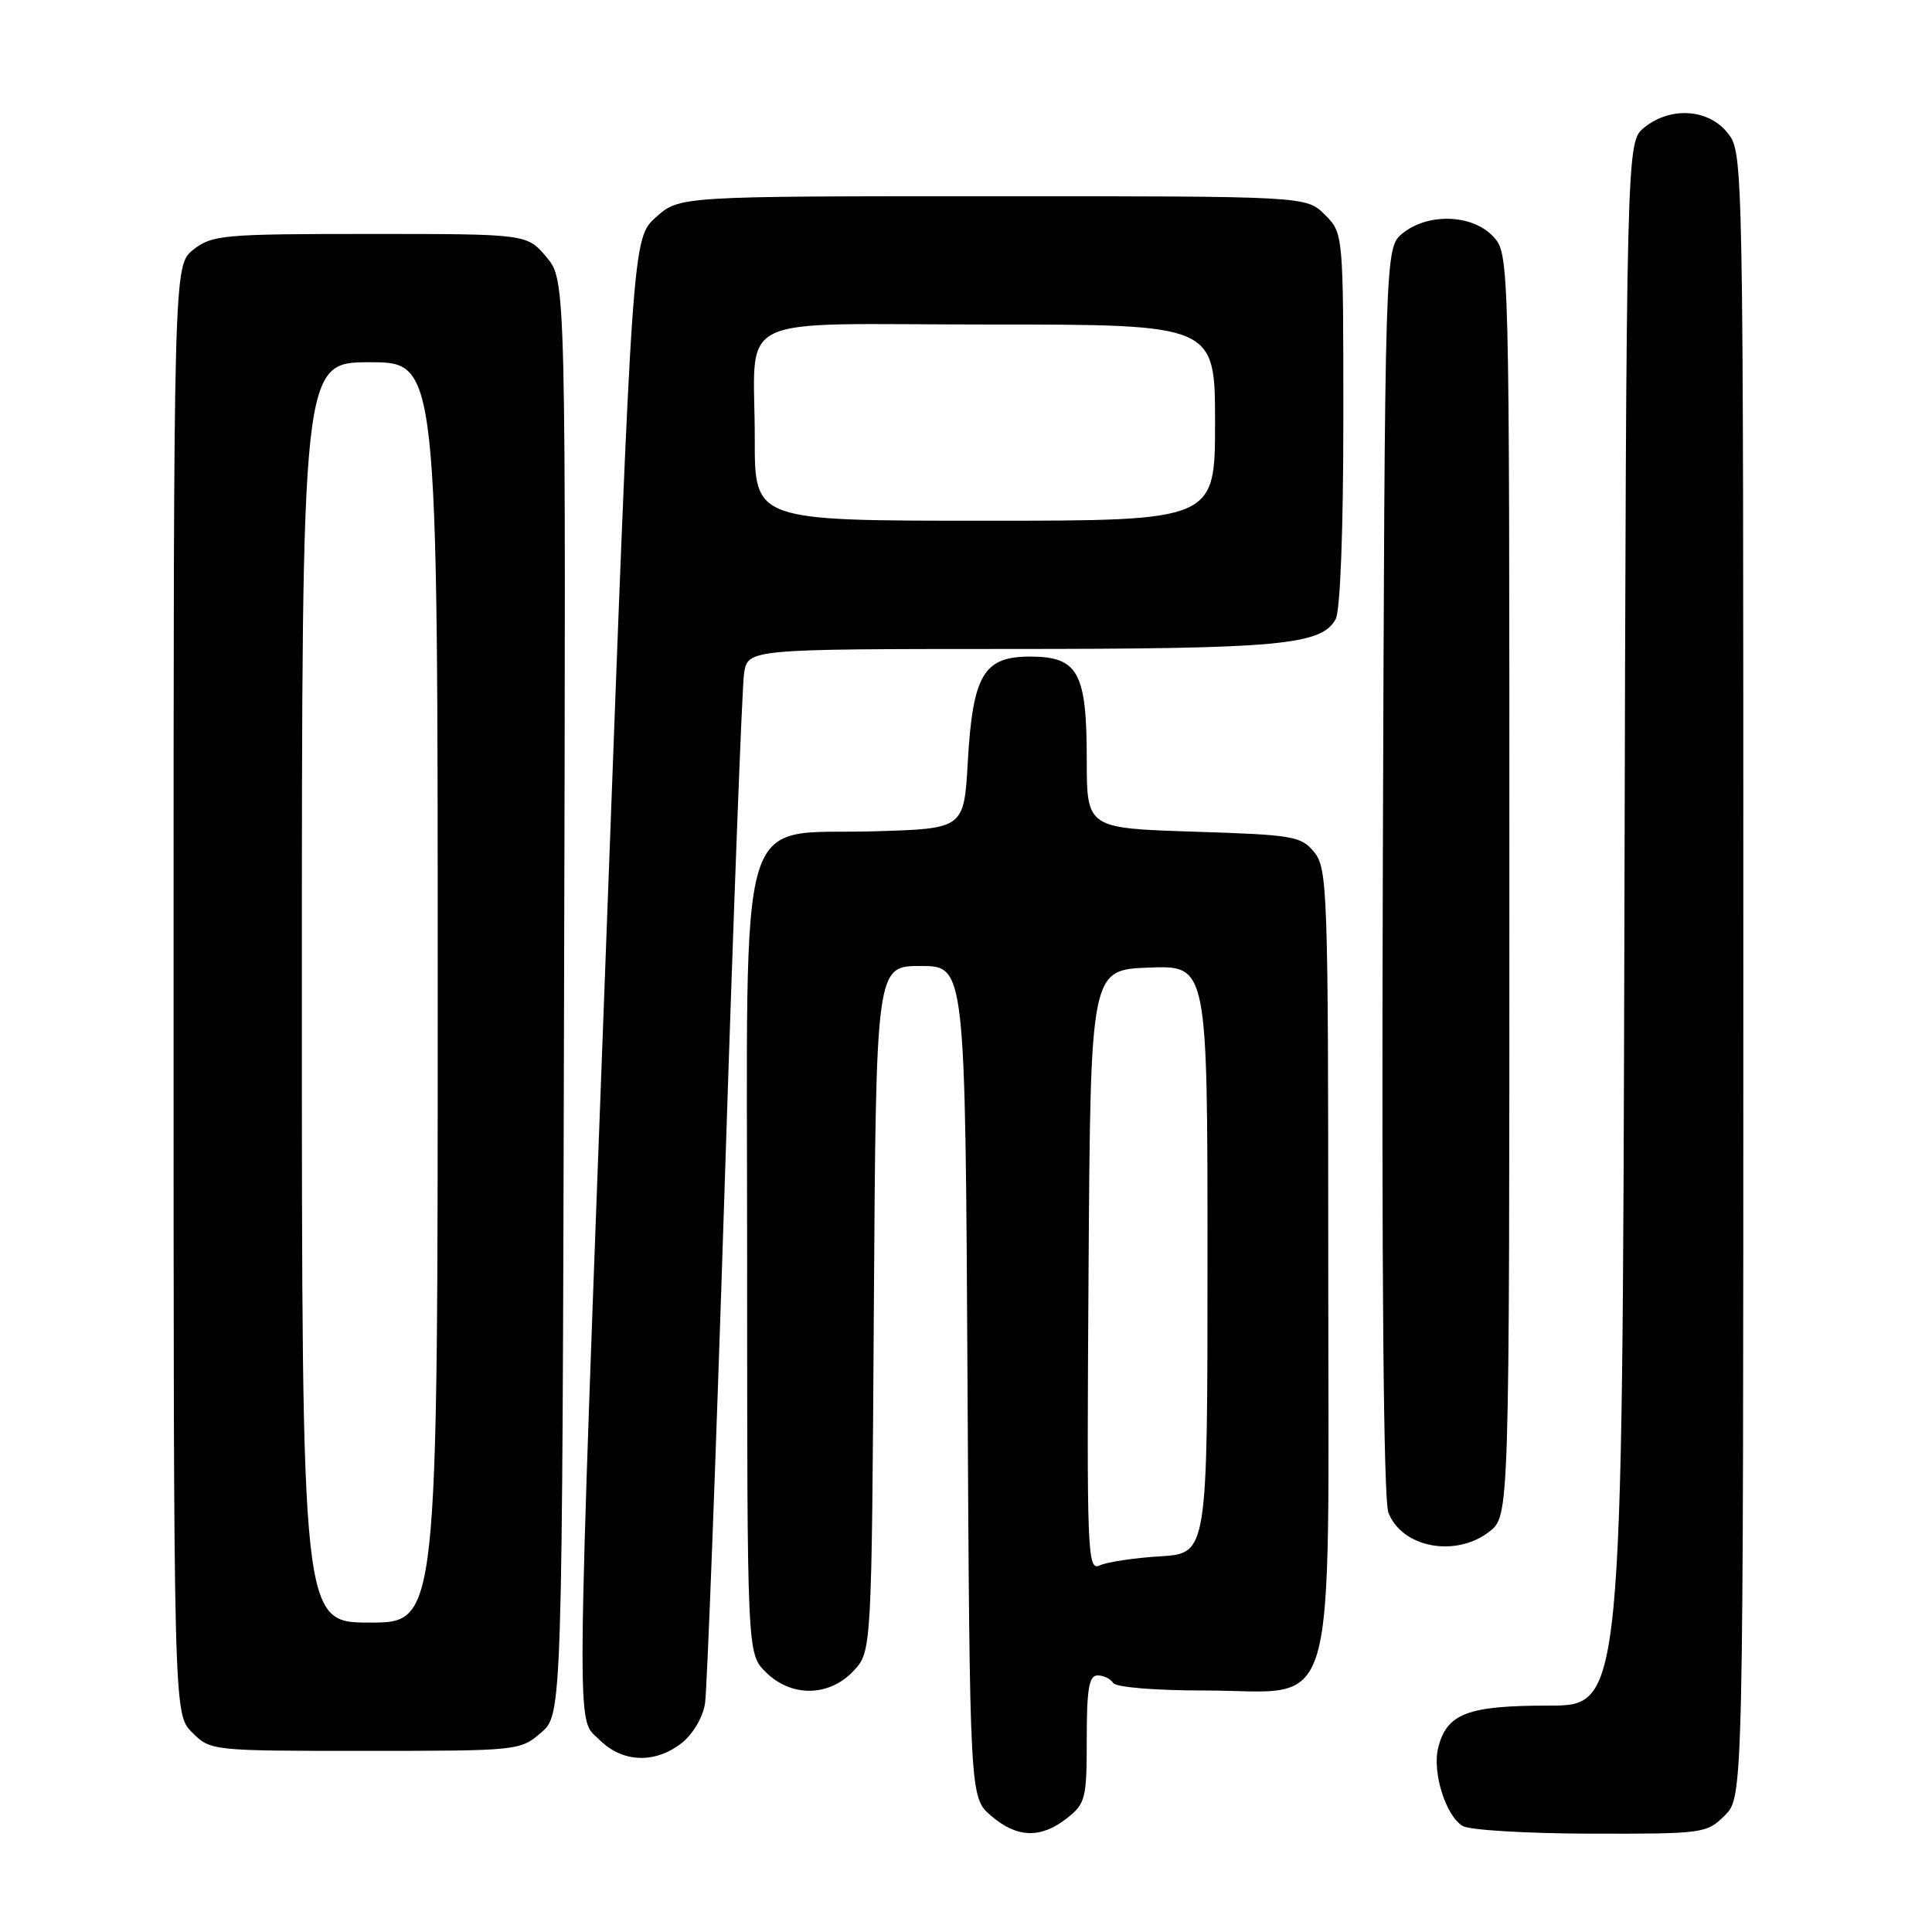 <?xml version="1.0" encoding="UTF-8" standalone="no"?>
<!DOCTYPE svg PUBLIC "-//W3C//DTD SVG 1.1//EN" "http://www.w3.org/Graphics/SVG/1.1/DTD/svg11.dtd" >
<svg xmlns="http://www.w3.org/2000/svg" xmlns:xlink="http://www.w3.org/1999/xlink" version="1.1" viewBox="0 0 256 256">
 <g >
 <path fill="currentColor"
d=" M 141.37 240.93 C 143.84 238.98 144.00 238.34 144.00 230.43 C 144.00 223.76 144.30 222.00 145.44 222.00 C 146.23 222.00 147.16 222.45 147.50 223.00 C 147.85 223.57 153.03 224.00 159.60 224.00 C 177.62 224.00 176.00 229.62 176.00 167.16 C 176.00 118.09 175.90 115.10 174.15 112.93 C 172.41 110.79 171.41 110.62 158.15 110.20 C 144.00 109.74 144.00 109.74 144.00 100.59 C 144.00 89.08 142.85 87.00 136.47 87.00 C 130.33 87.00 128.90 89.44 128.24 100.92 C 127.73 109.80 127.73 109.80 115.95 110.15 C 97.32 110.70 99.00 105.06 99.00 167.22 C 99.00 219.09 99.00 219.09 101.45 221.55 C 104.82 224.91 109.84 224.86 113.08 221.42 C 115.50 218.84 115.50 218.84 115.79 173.42 C 116.08 128.00 116.08 128.00 121.99 128.00 C 127.90 128.00 127.90 128.00 128.20 183.09 C 128.50 238.17 128.50 238.17 131.31 240.59 C 134.75 243.55 137.90 243.65 141.37 240.93 Z  M 228.55 240.55 C 231.00 238.09 231.00 238.09 231.00 129.18 C 231.00 20.51 231.00 20.26 228.93 17.63 C 226.39 14.41 221.35 14.08 217.86 16.91 C 215.50 18.82 215.50 18.82 215.24 122.41 C 214.97 226.00 214.97 226.00 205.21 226.00 C 194.45 226.00 191.71 227.05 190.57 231.58 C 189.75 234.83 191.58 240.65 193.83 241.96 C 194.75 242.50 202.38 242.95 210.80 242.97 C 225.72 243.00 226.15 242.94 228.55 240.55 Z  M 90.33 230.96 C 91.82 229.79 93.14 227.54 93.42 225.71 C 93.69 223.94 94.86 193.25 96.01 157.50 C 97.16 121.75 98.32 91.04 98.59 89.25 C 99.09 86.00 99.09 86.00 133.80 85.99 C 169.57 85.99 175.14 85.48 176.99 82.02 C 177.59 80.89 178.00 70.21 178.00 55.52 C 178.00 30.91 178.00 30.91 175.55 28.45 C 173.09 26.00 173.09 26.00 131.56 26.00 C 90.03 26.00 90.03 26.00 86.92 28.78 C 83.80 31.57 83.80 31.57 80.43 122.03 C 76.26 233.61 76.32 227.41 79.45 230.55 C 82.48 233.57 86.80 233.73 90.33 230.96 Z  M 71.69 229.59 C 74.50 227.17 74.50 227.17 74.74 132.16 C 74.99 37.14 74.99 37.14 72.41 34.07 C 69.82 31.00 69.82 31.00 49.05 31.00 C 29.54 31.00 28.11 31.13 25.63 33.07 C 23.00 35.15 23.00 35.15 23.00 131.12 C 23.00 227.09 23.00 227.09 25.45 229.55 C 27.90 231.99 27.98 232.00 48.40 232.00 C 68.62 232.00 68.93 231.97 71.69 229.59 Z  M 197.37 202.93 C 200.00 200.85 200.00 200.85 200.00 117.24 C 200.00 33.63 200.00 33.63 197.83 31.31 C 195.08 28.39 189.22 28.19 185.86 30.91 C 183.50 32.82 183.50 32.82 183.23 115.30 C 183.06 168.66 183.32 198.71 183.97 200.42 C 185.74 205.08 192.92 206.43 197.37 202.93 Z  M 144.24 168.36 C 144.50 128.50 144.50 128.50 152.25 128.21 C 160.00 127.92 160.00 127.92 160.00 166.87 C 160.00 205.83 160.00 205.83 153.75 206.22 C 150.31 206.43 146.71 206.97 145.74 207.42 C 144.07 208.18 143.99 206.12 144.24 168.36 Z  M 100.01 58.25 C 100.04 41.14 96.25 43.00 131.12 43.00 C 161.00 43.00 161.00 43.00 161.00 56.00 C 161.00 69.00 161.00 69.00 130.50 69.00 C 100.00 69.00 100.00 69.00 100.01 58.25 Z  M 40.00 131.50 C 40.00 48.00 40.00 48.00 49.00 48.00 C 58.00 48.00 58.00 48.00 58.00 131.50 C 58.00 215.00 58.00 215.00 49.00 215.00 C 40.00 215.00 40.00 215.00 40.00 131.50 Z "/>
</g>
</svg>